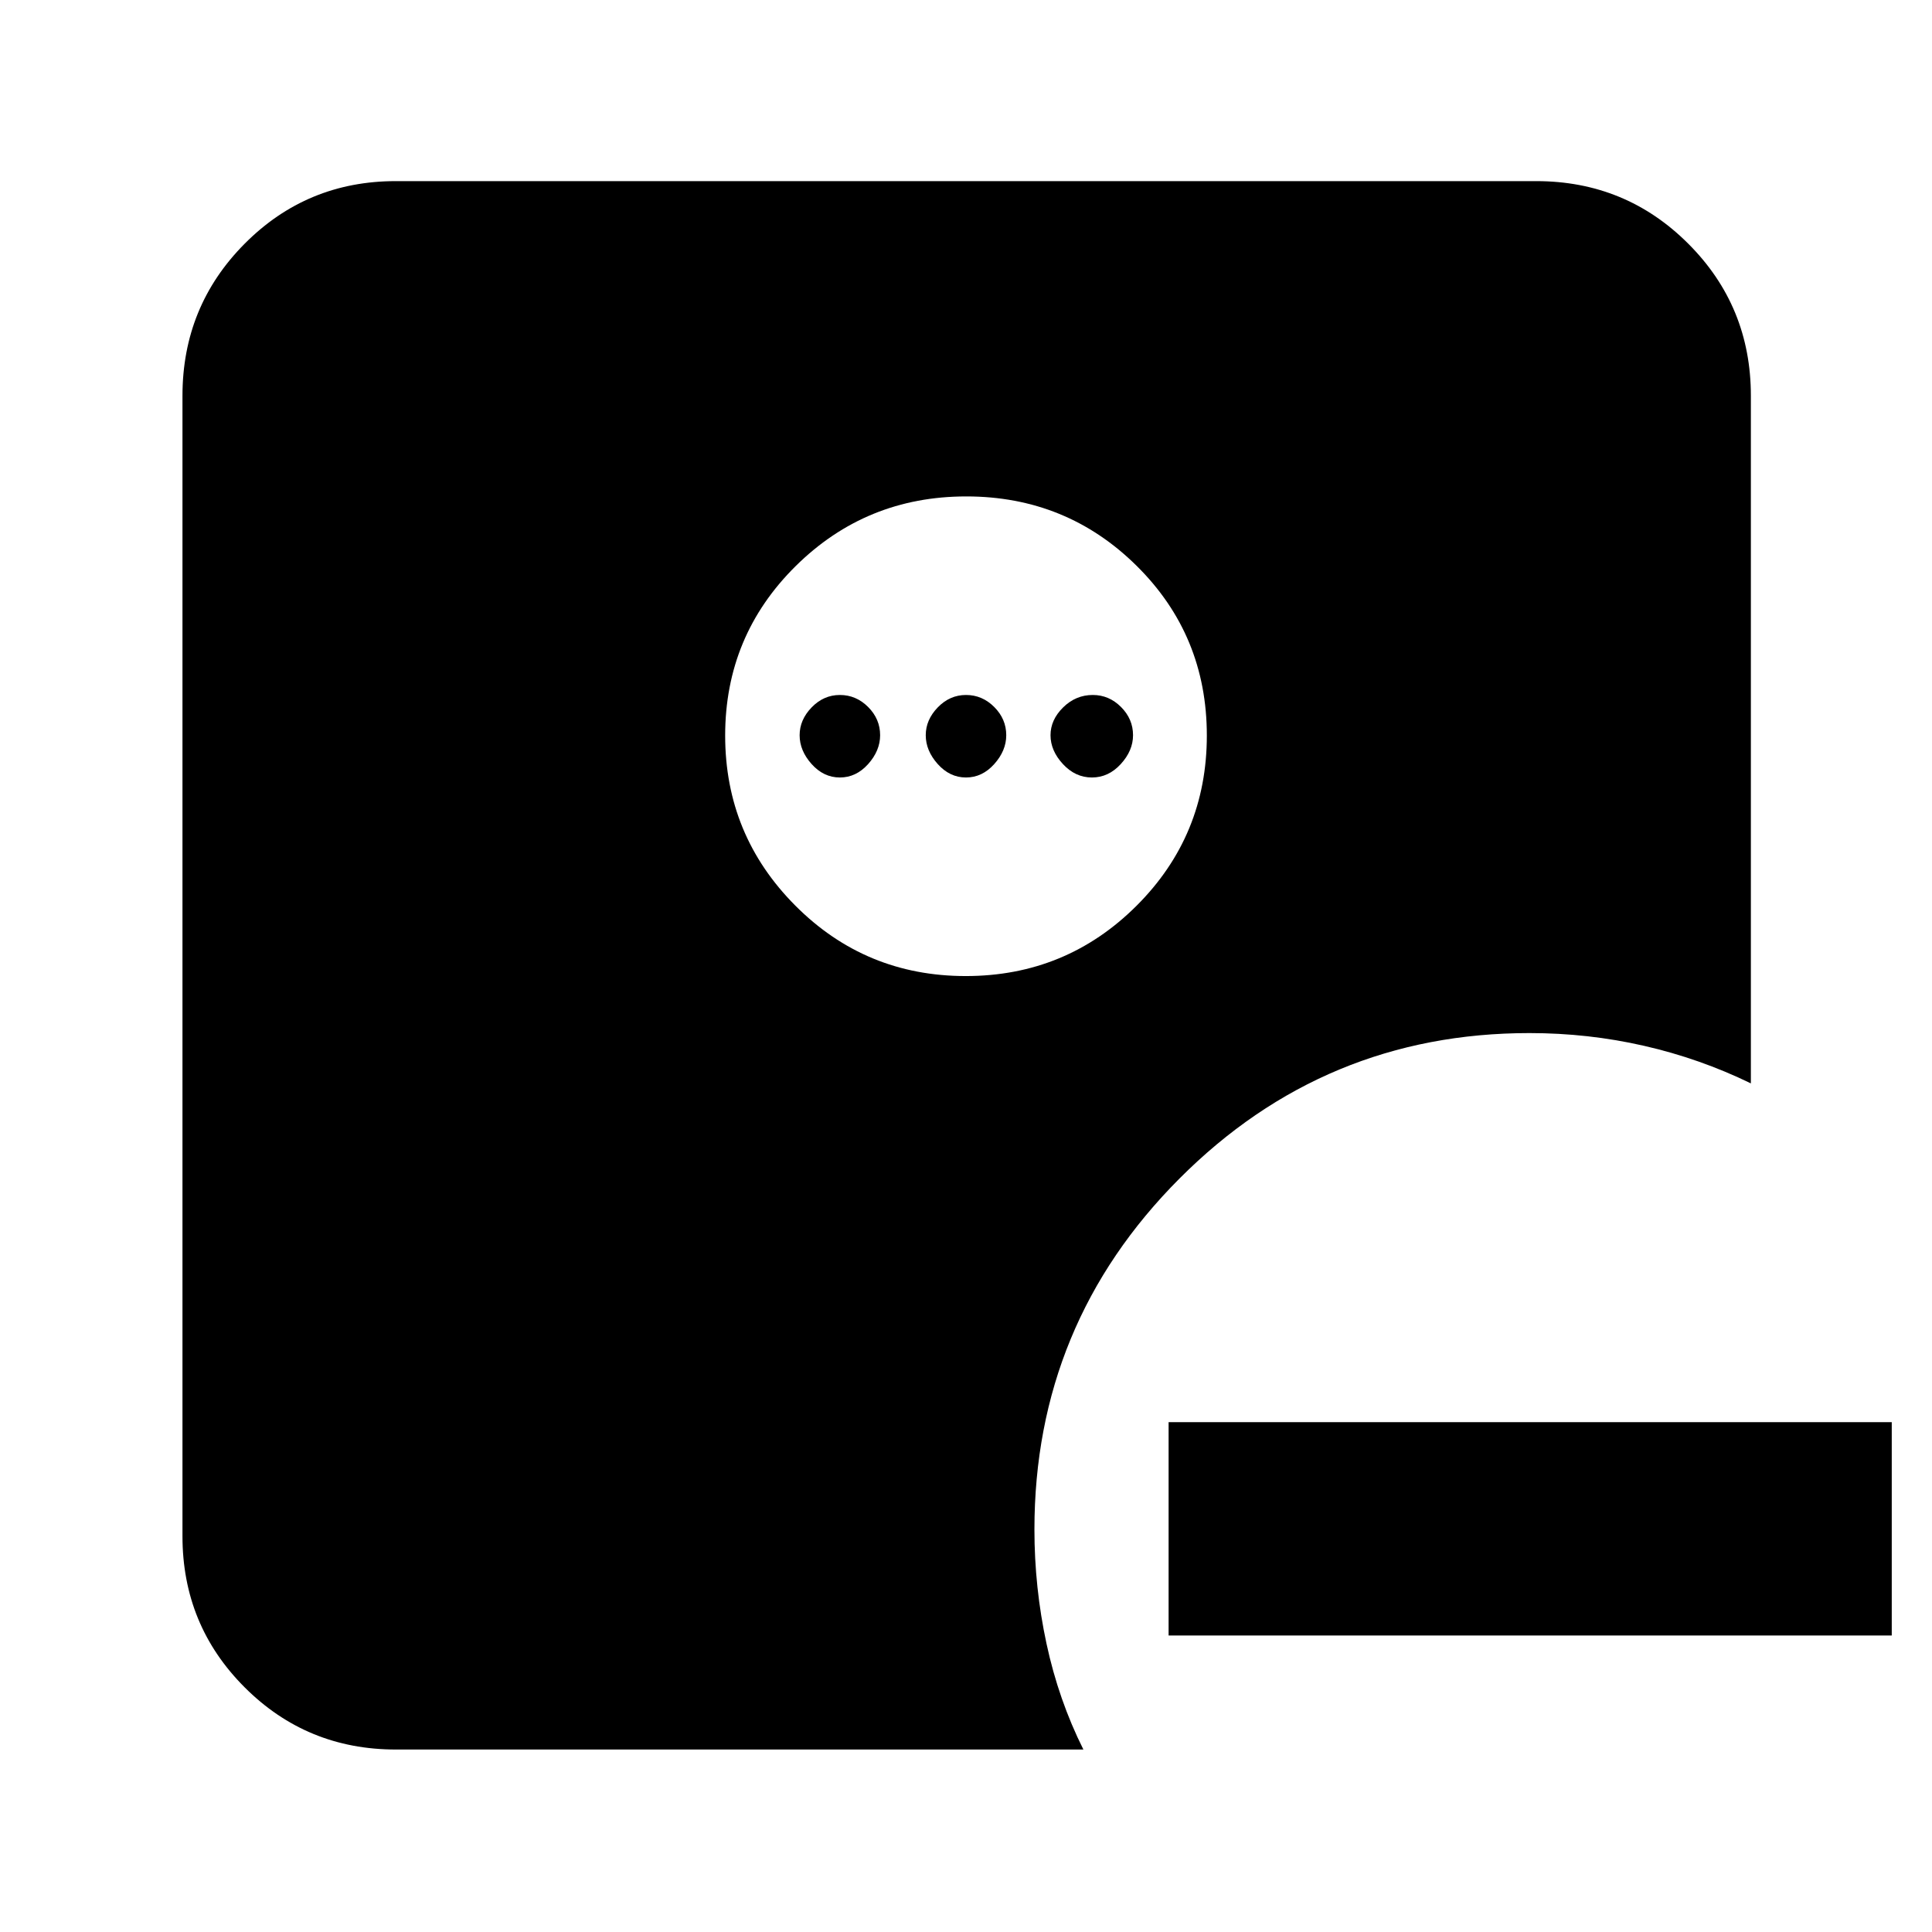 <svg xmlns="http://www.w3.org/2000/svg" height="40" viewBox="0 -960 960 960" width="40"><path d="M580.67-147.33v-106H940v106H580.67ZM479.86-475q49.81 0 84.81-34.86 35-34.87 35-84.67 0-49.8-34.87-84.3-34.86-34.5-84.66-34.5-49.81 0-84.81 34.65-35 34.66-35 84.17 0 49.51 34.87 84.51 34.86 35 84.66 35Zm-62.53-98.67q-8.06 0-14.03-6.66-5.97-6.67-5.97-14.34 0-7.66 5.97-13.83t14.03-6.17q8.07 0 14.04 5.97 5.96 5.97 5.96 14.03 0 7.67-5.96 14.34-5.97 6.66-14.04 6.66Zm62.67 0q-8.07 0-14.03-6.66Q460-587 460-594.67q0-7.66 5.97-13.83 5.96-6.17 14.03-6.17t14.03 5.97q5.97 5.97 5.97 14.03 0 7.67-5.97 14.34-5.96 6.66-14.03 6.66Zm62.57 0q-8.24 0-14.4-6.66Q522-587 522-594.67q0-7.66 6.27-13.83 6.26-6.17 14.73-6.17 8.07 0 14.03 5.97 5.97 5.97 5.97 14.03 0 7.67-6.1 14.34-6.09 6.66-14.33 6.66Zm-345.9 483q-44.2 0-75.1-30.9-30.9-30.9-30.9-75.1v-566.66q0-44.48 30.9-75.57 30.9-31.1 75.1-31.1h566.66q44.48 0 75.57 31.1 31.1 31.09 31.1 75.57v341.66q-25.33-12.33-53.06-18.66-27.72-6.34-56.94-6.34-101.83 0-173.92 72.28Q514-302.11 514-200q0 28.78 6 56.72 6 27.95 18.33 52.61H196.67Z"/></svg>